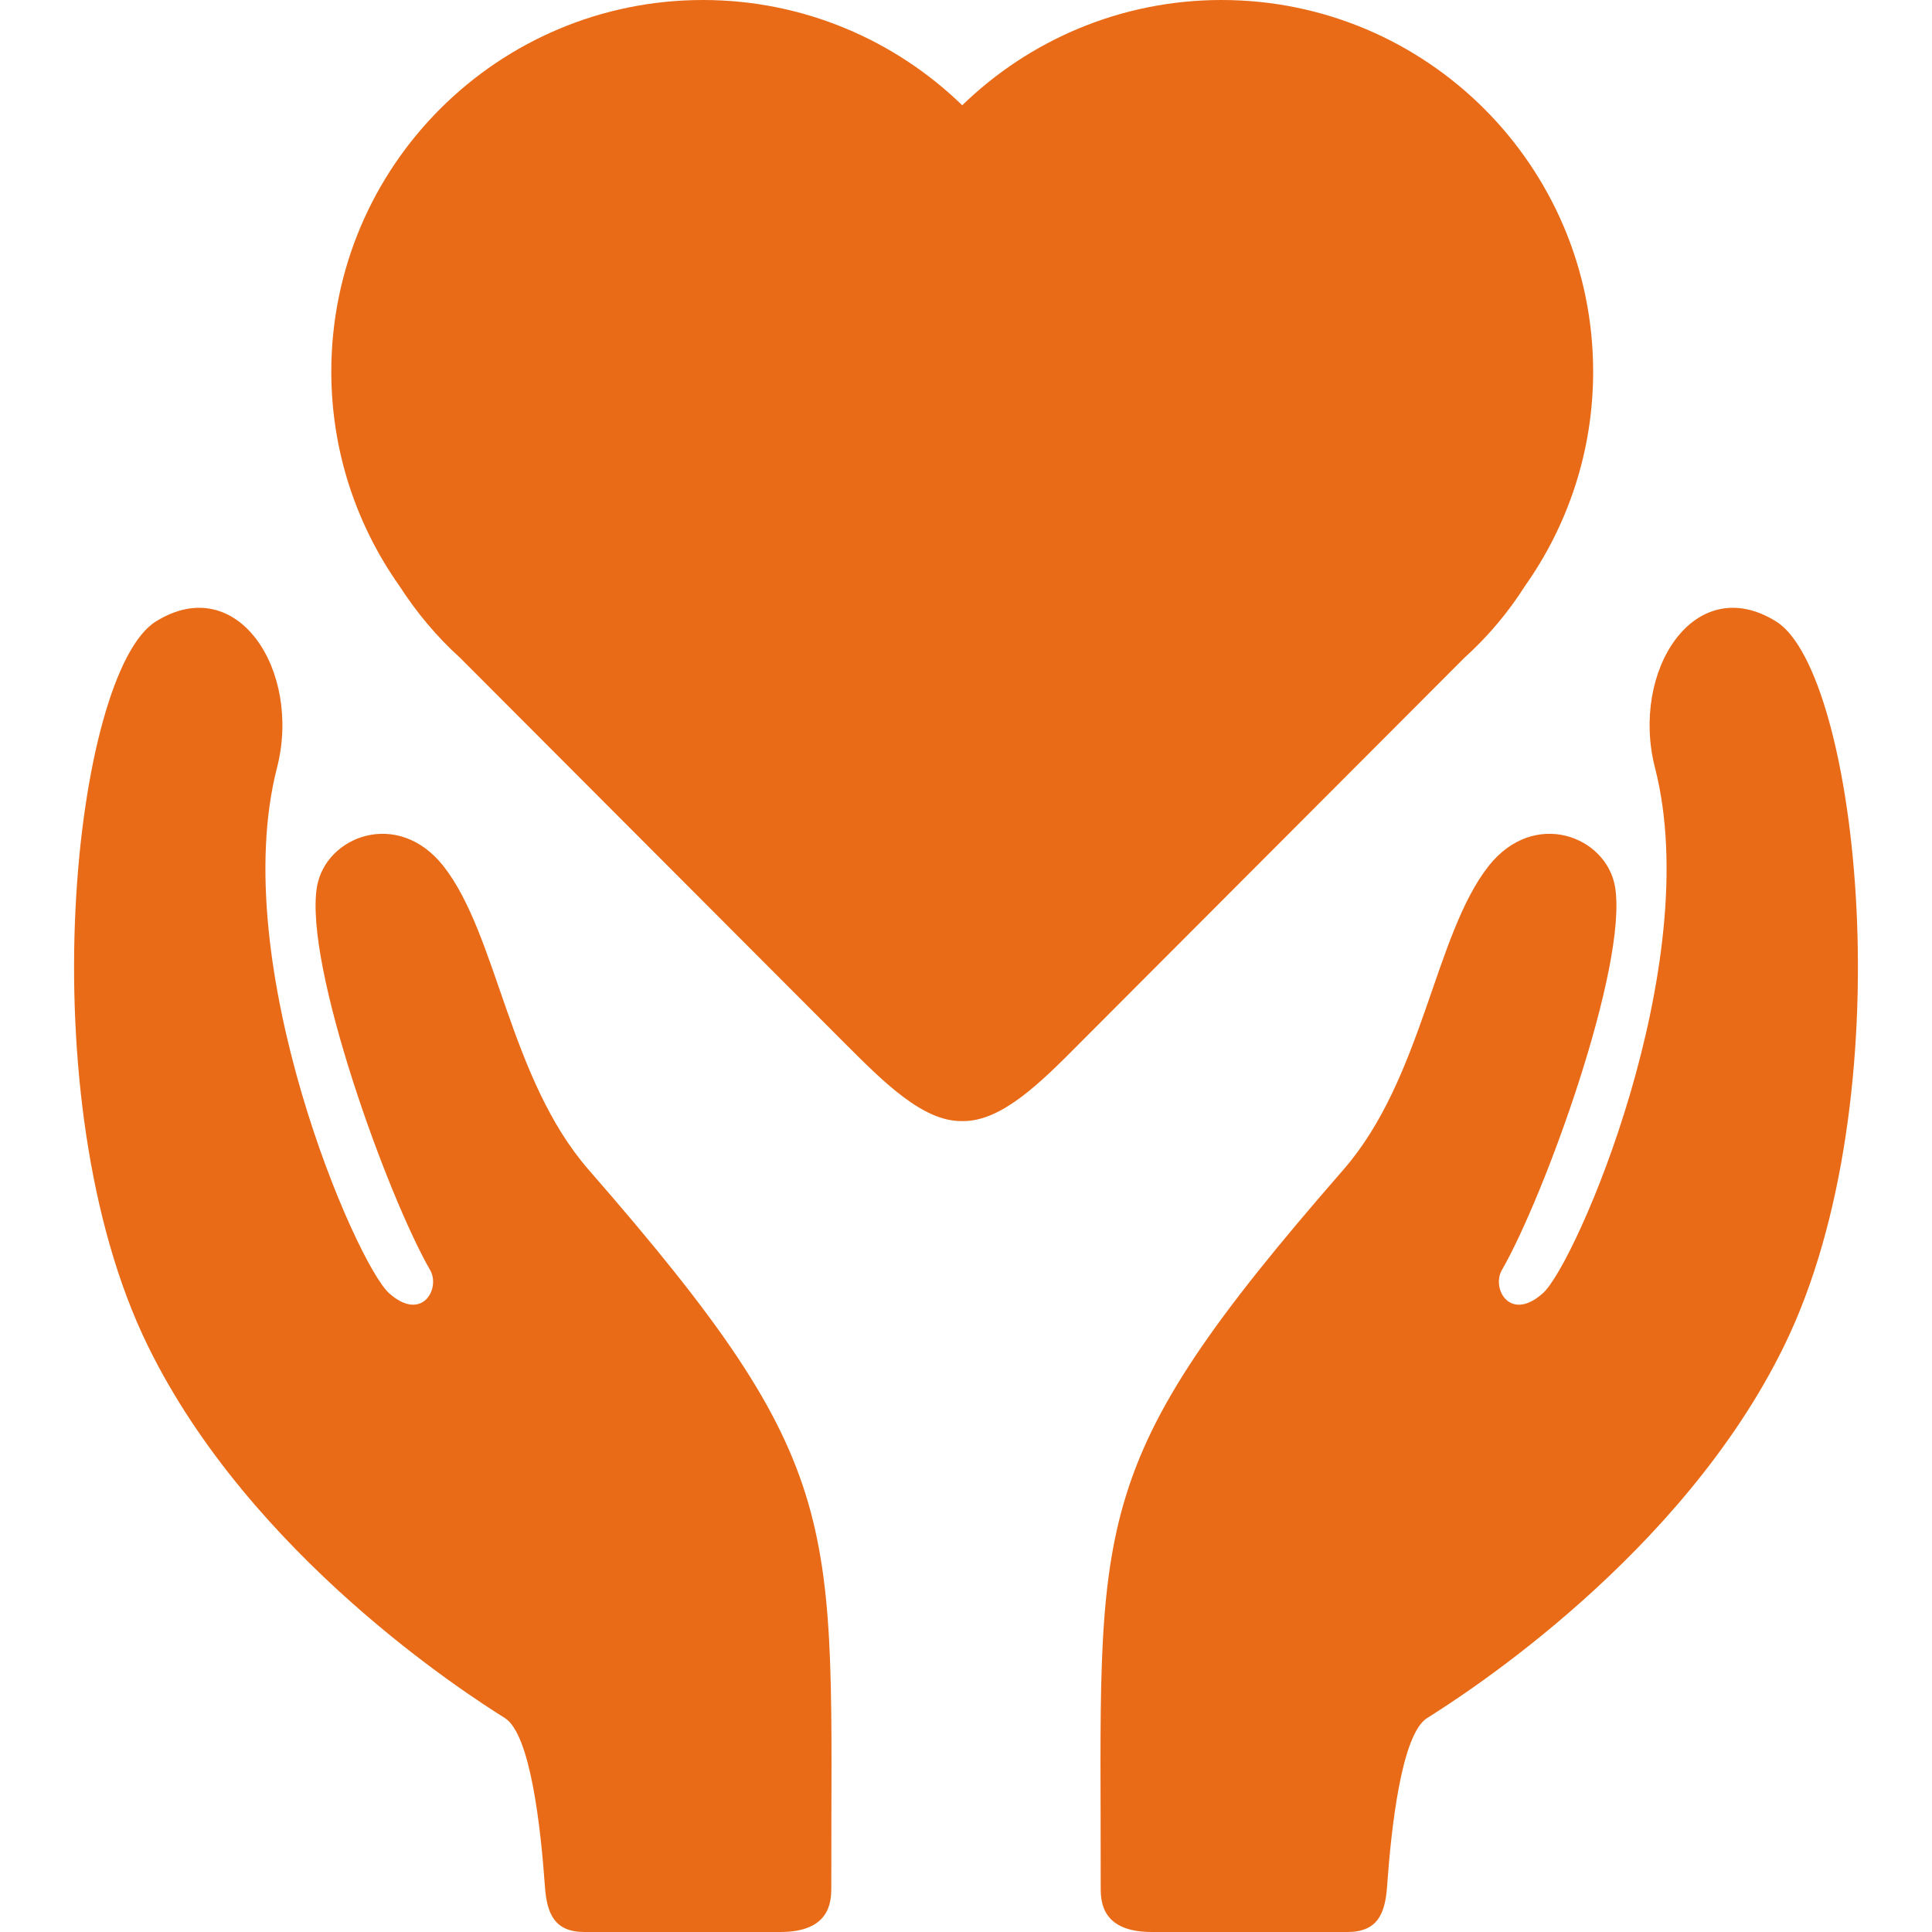 <?xml version="1.0" encoding="utf-8"?>
<!-- Generator: Adobe Illustrator 22.1.0, SVG Export Plug-In . SVG Version: 6.00 Build 0)  -->
<svg version="1.1" id="Capa_1" xmlns="http://www.w3.org/2000/svg" xmlns:xlink="http://www.w3.org/1999/xlink" x="0px" y="0px"
	 viewBox="0 0 512 512" style="enable-background:new 0 0 512 512;" xml:space="preserve">
<style type="text/css">
	.st0{fill:#E96B17;}
</style>
<g>
	<g>
		<g id="icons_1_">
			<g>
				<path class="st0" d="M156,310c-21.1-24.2-24.1-62.2-38.5-80.5c-12.1-15.3-31.2-7.9-33.5,5.5c-3.5,20.8,18.7,82,30,101.6
					c2.8,4.9-2.2,13.9-10.9,6.1c-8.7-7.8-43.1-87-29.7-139.2c6.6-25.6-10.4-52.3-32.1-38.8c-21.7,13.5-34.4,126.1-2.1,192
					c27.2,55.6,84.7,92.4,94.6,98.6c6.8,4.3,9.5,29.1,10.6,44.5c0.5,7.3,2.5,12.2,10.5,12.2c8.9,0,26.9,0,51.9,0
					c13,0,13.5-7.8,13.5-11.6C220.2,402.2,225.5,389.7,156,310z"/>
				<path class="st0" d="M356,310c21.1-24.2,24.1-62.2,38.5-80.5c12.1-15.3,31.2-7.9,33.5,5.5c3.5,20.8-18.7,82-30,101.6
					c-2.8,4.9,2.2,13.9,10.9,6.1c8.7-7.8,43.1-87,29.7-139.2c-6.6-25.6,10.4-52.3,32.1-38.8c21.7,13.5,34.4,126.1,2.1,192
					c-27.2,55.6-84.7,92.4-94.6,98.6c-6.8,4.3-9.5,29.1-10.6,44.5c-0.5,7.3-2.5,12.2-10.5,12.2c-8.9,0-26.9,0-51.9,0
					c-13,0-13.5-7.8-13.5-11.6C291.8,402.2,286.5,389.7,356,310z"/>
				<path class="st0" d="M323.7,0C297,0,272.7,10.7,255,27.9C237.3,10.7,213,0,186.3,0c-54.4,0-98.5,44.1-98.5,98.5
					c0,21.1,6.7,40.7,18,56.7c4.5,7,9.9,13.5,16.1,19.1l102.1,102.3c10.2,10.2,20.5,20.5,30.7,20.5c0.1,0,0.2,0,0.3,0
					c0.1,0,0.2,0,0.3,0c10.2,0,20.5-10.2,30.7-20.5l102.1-102.3c6.2-5.6,11.6-12,16.1-19.1c11.3-16,18-35.6,18-56.7
					C422.2,44.1,378.1,0,323.7,0z"/>
			</g>
		</g>
	</g>
</g>
</svg>
